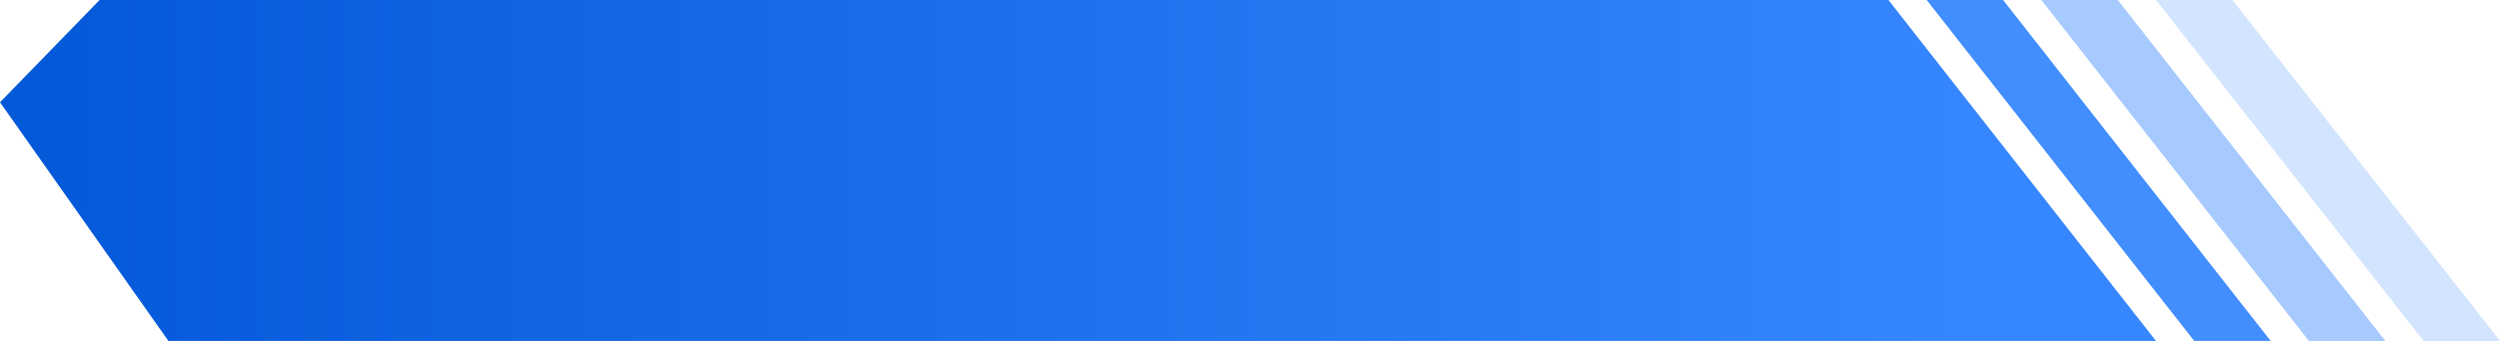 <svg width="220" height="30" viewBox="0 0 220 30" fill="none" xmlns="http://www.w3.org/2000/svg">
<path d="M8.764 0H166.182L189.727 30H14.818L0 9L8.764 0Z" fill="url(#paint0_linear)"/>
<path fill-rule="evenodd" clip-rule="evenodd" d="M193.091 30H199.818L176.273 0H169.545L193.091 30Z" fill="#227AFE" fill-opacity="0.85"/>
<path fill-rule="evenodd" clip-rule="evenodd" d="M203.182 30H209.909L186.364 0H179.637L203.182 30Z" fill="#2279FD" fill-opacity="0.4"/>
<path fill-rule="evenodd" clip-rule="evenodd" d="M213.273 30H220L196.455 0H189.728L213.273 30Z" fill="#2279FD" fill-opacity="0.2"/>
<defs>
<linearGradient id="paint0_linear" x1="-4.691" y1="8.4" x2="173.582" y2="8.4" gradientUnits="userSpaceOnUse">
<stop stop-color="#0257D7"/>
<stop offset="1" stop-color="#3687FF"/>
</linearGradient>
</defs>
</svg>

